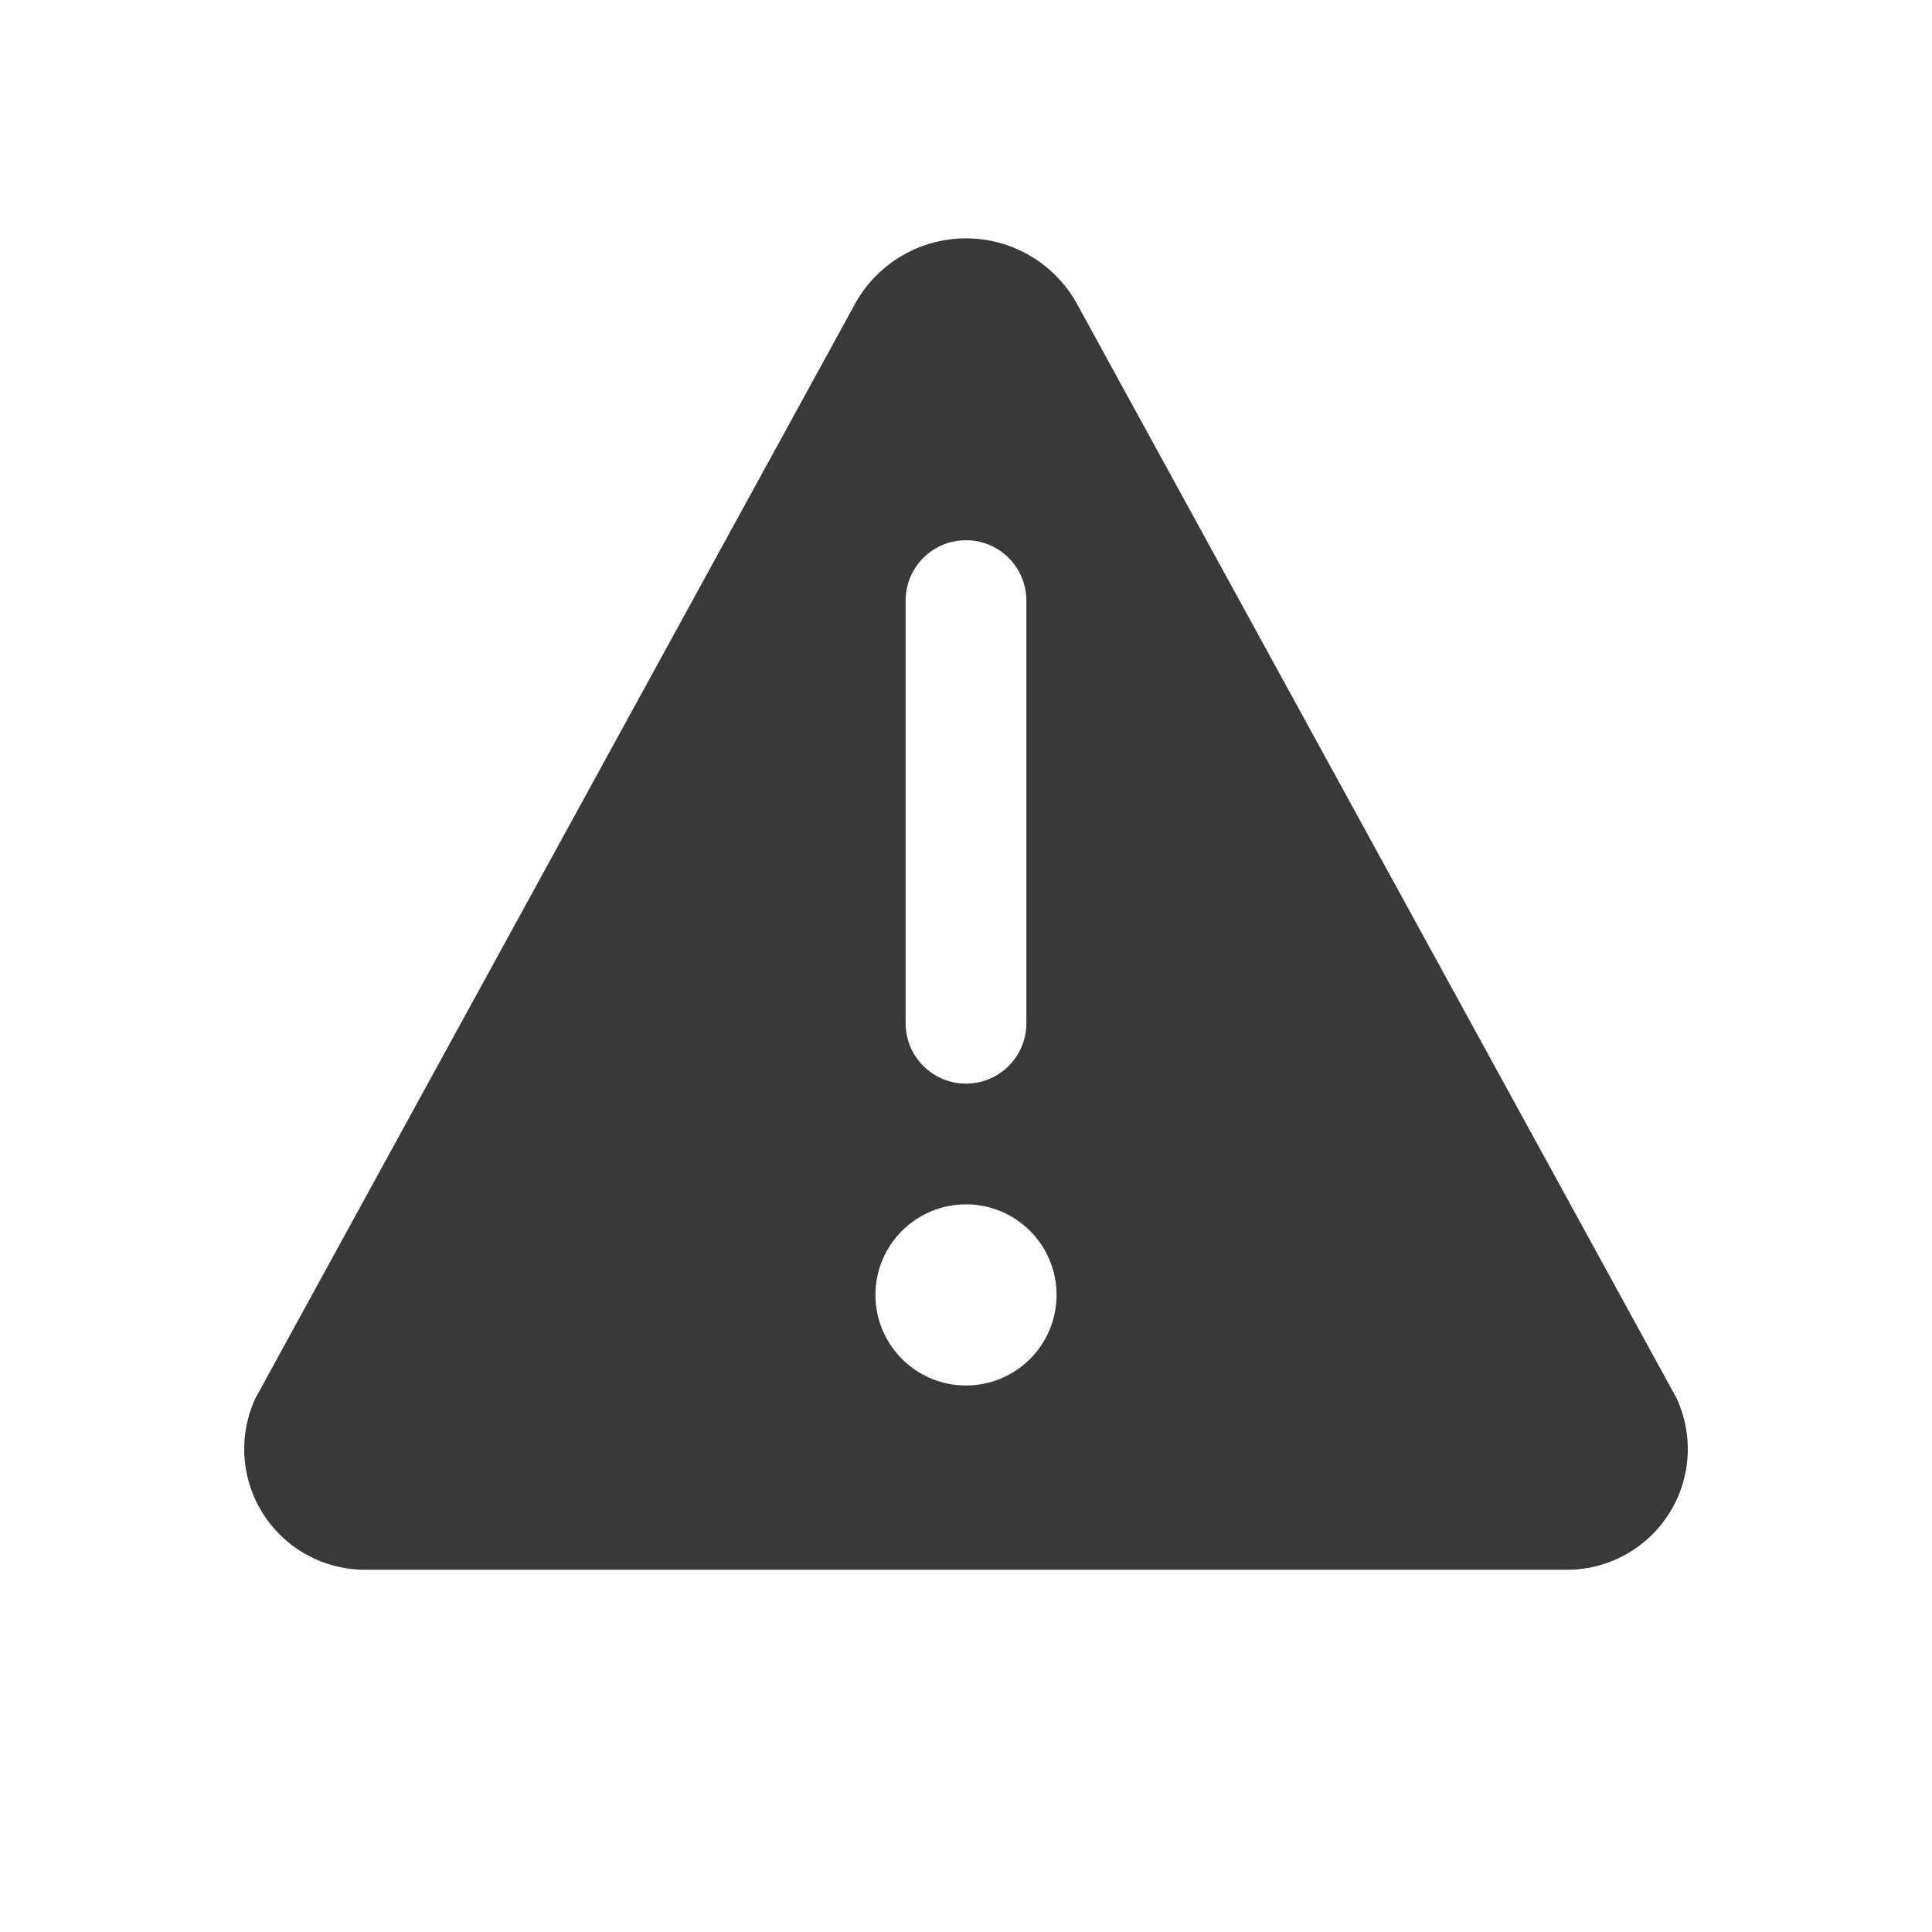 <svg xmlns="http://www.w3.org/2000/svg" width="32" height="32" viewBox="0 0 32 32">
  <path fill="#39393A" fill-rule="evenodd" d="M27.77,23.16 L17.82,5 C17.445,4.349 16.751,3.948 16,3.948 C15.249,3.948 14.555,4.349 14.18,5 L4.23,23.16 C3.943,23.78 3.992,24.504 4.361,25.079 C4.73,25.654 5.367,26.002 6.05,26 L25.95,26 C26.633,26.002 27.27,25.654 27.639,25.079 C28.008,24.504 28.057,23.78 27.77,23.16 Z M15,9.948 C15,9.395 15.448,8.948 16,8.948 C16.552,8.948 17,9.395 17,9.948 L17,16.948 C17,17.5 16.552,17.948 16,17.948 C15.448,17.948 15,17.5 15,16.948 L15,9.948 Z M16,22.948 C15.172,22.948 14.5,22.276 14.5,21.448 C14.5,20.619 15.172,19.948 16,19.948 C16.828,19.948 17.5,20.619 17.5,21.448 C17.5,22.276 16.828,22.948 16,22.948 Z"/>
</svg>
